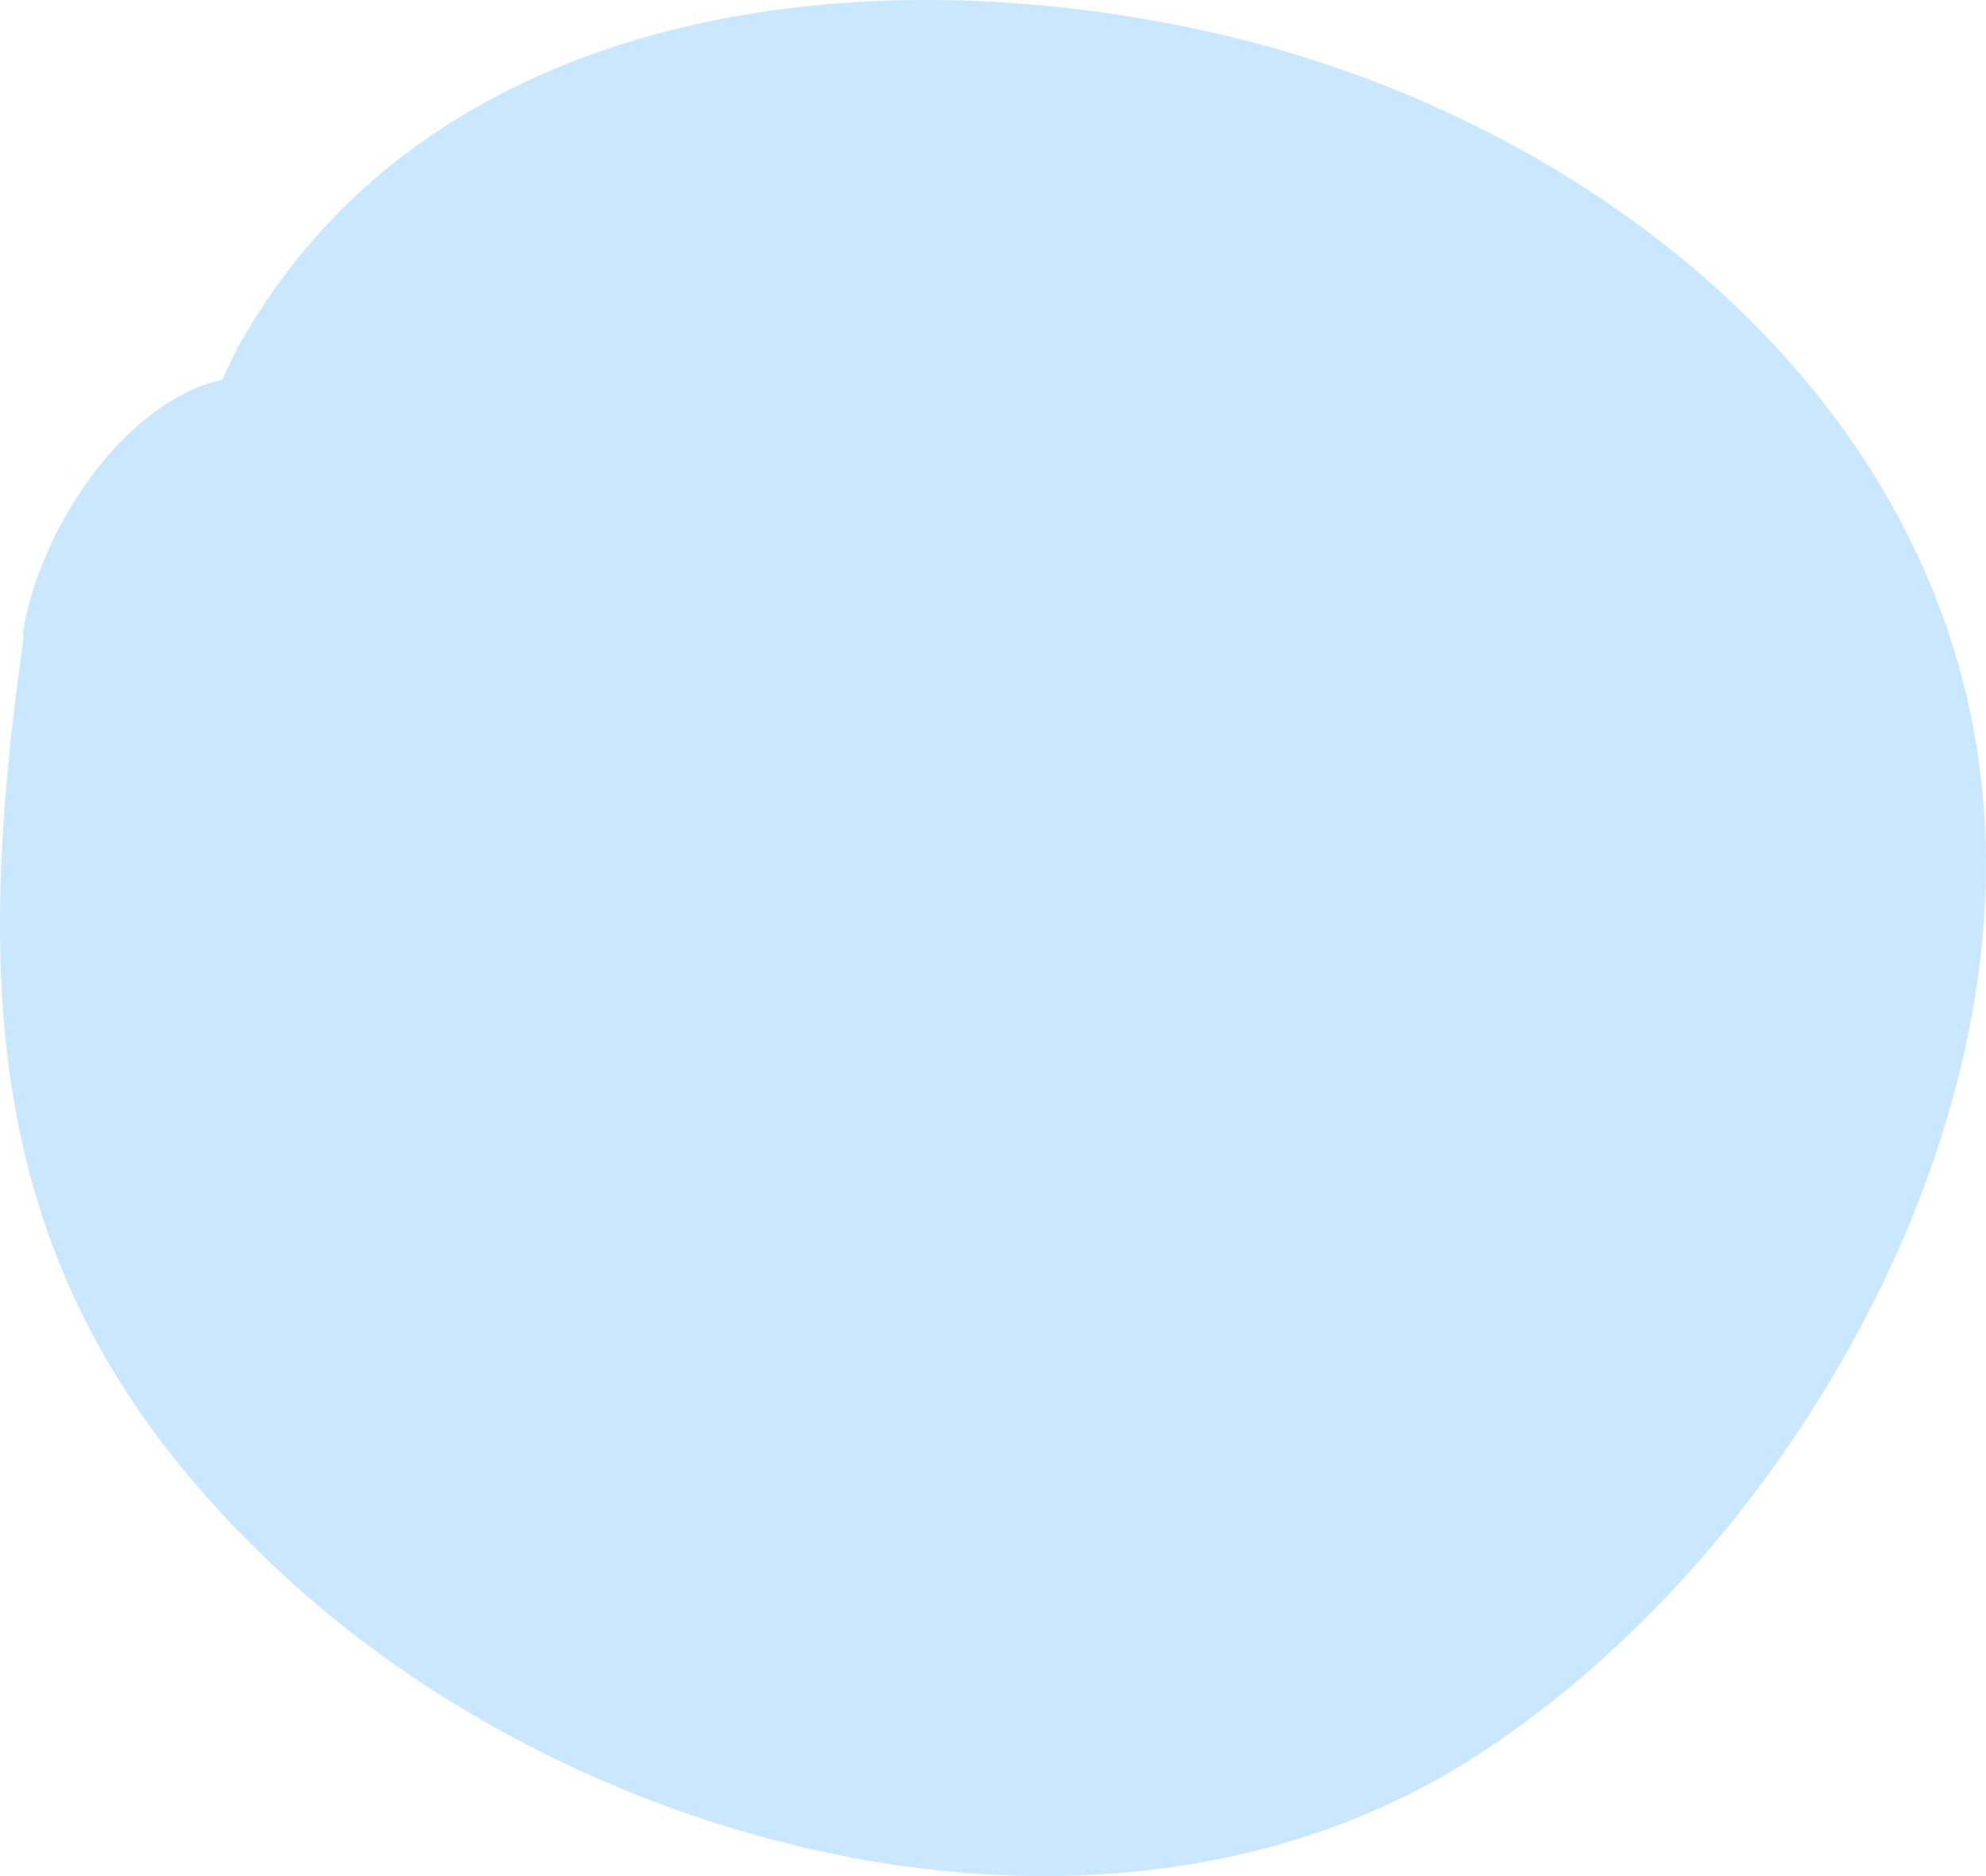 <svg width="18" height="17" viewBox="0 0 18 17" fill="none" xmlns="http://www.w3.org/2000/svg">
<path opacity="0.7" d="M0.206 5.749C0.33 4.869 1.088 3.647 2.015 3.441C2.071 3.327 2.116 3.212 2.184 3.098C3.982 -0.067 8.098 -0.444 11.286 0.367C14.565 1.201 17.697 3.704 17.979 7.303C18.239 10.583 16.012 14.274 13.276 15.977C10.042 17.977 5.463 16.822 2.75 14.434C-0.077 11.943 -0.292 9.303 0.217 5.761L0.206 5.749Z" fill="#B2DDFF"/>
</svg>
